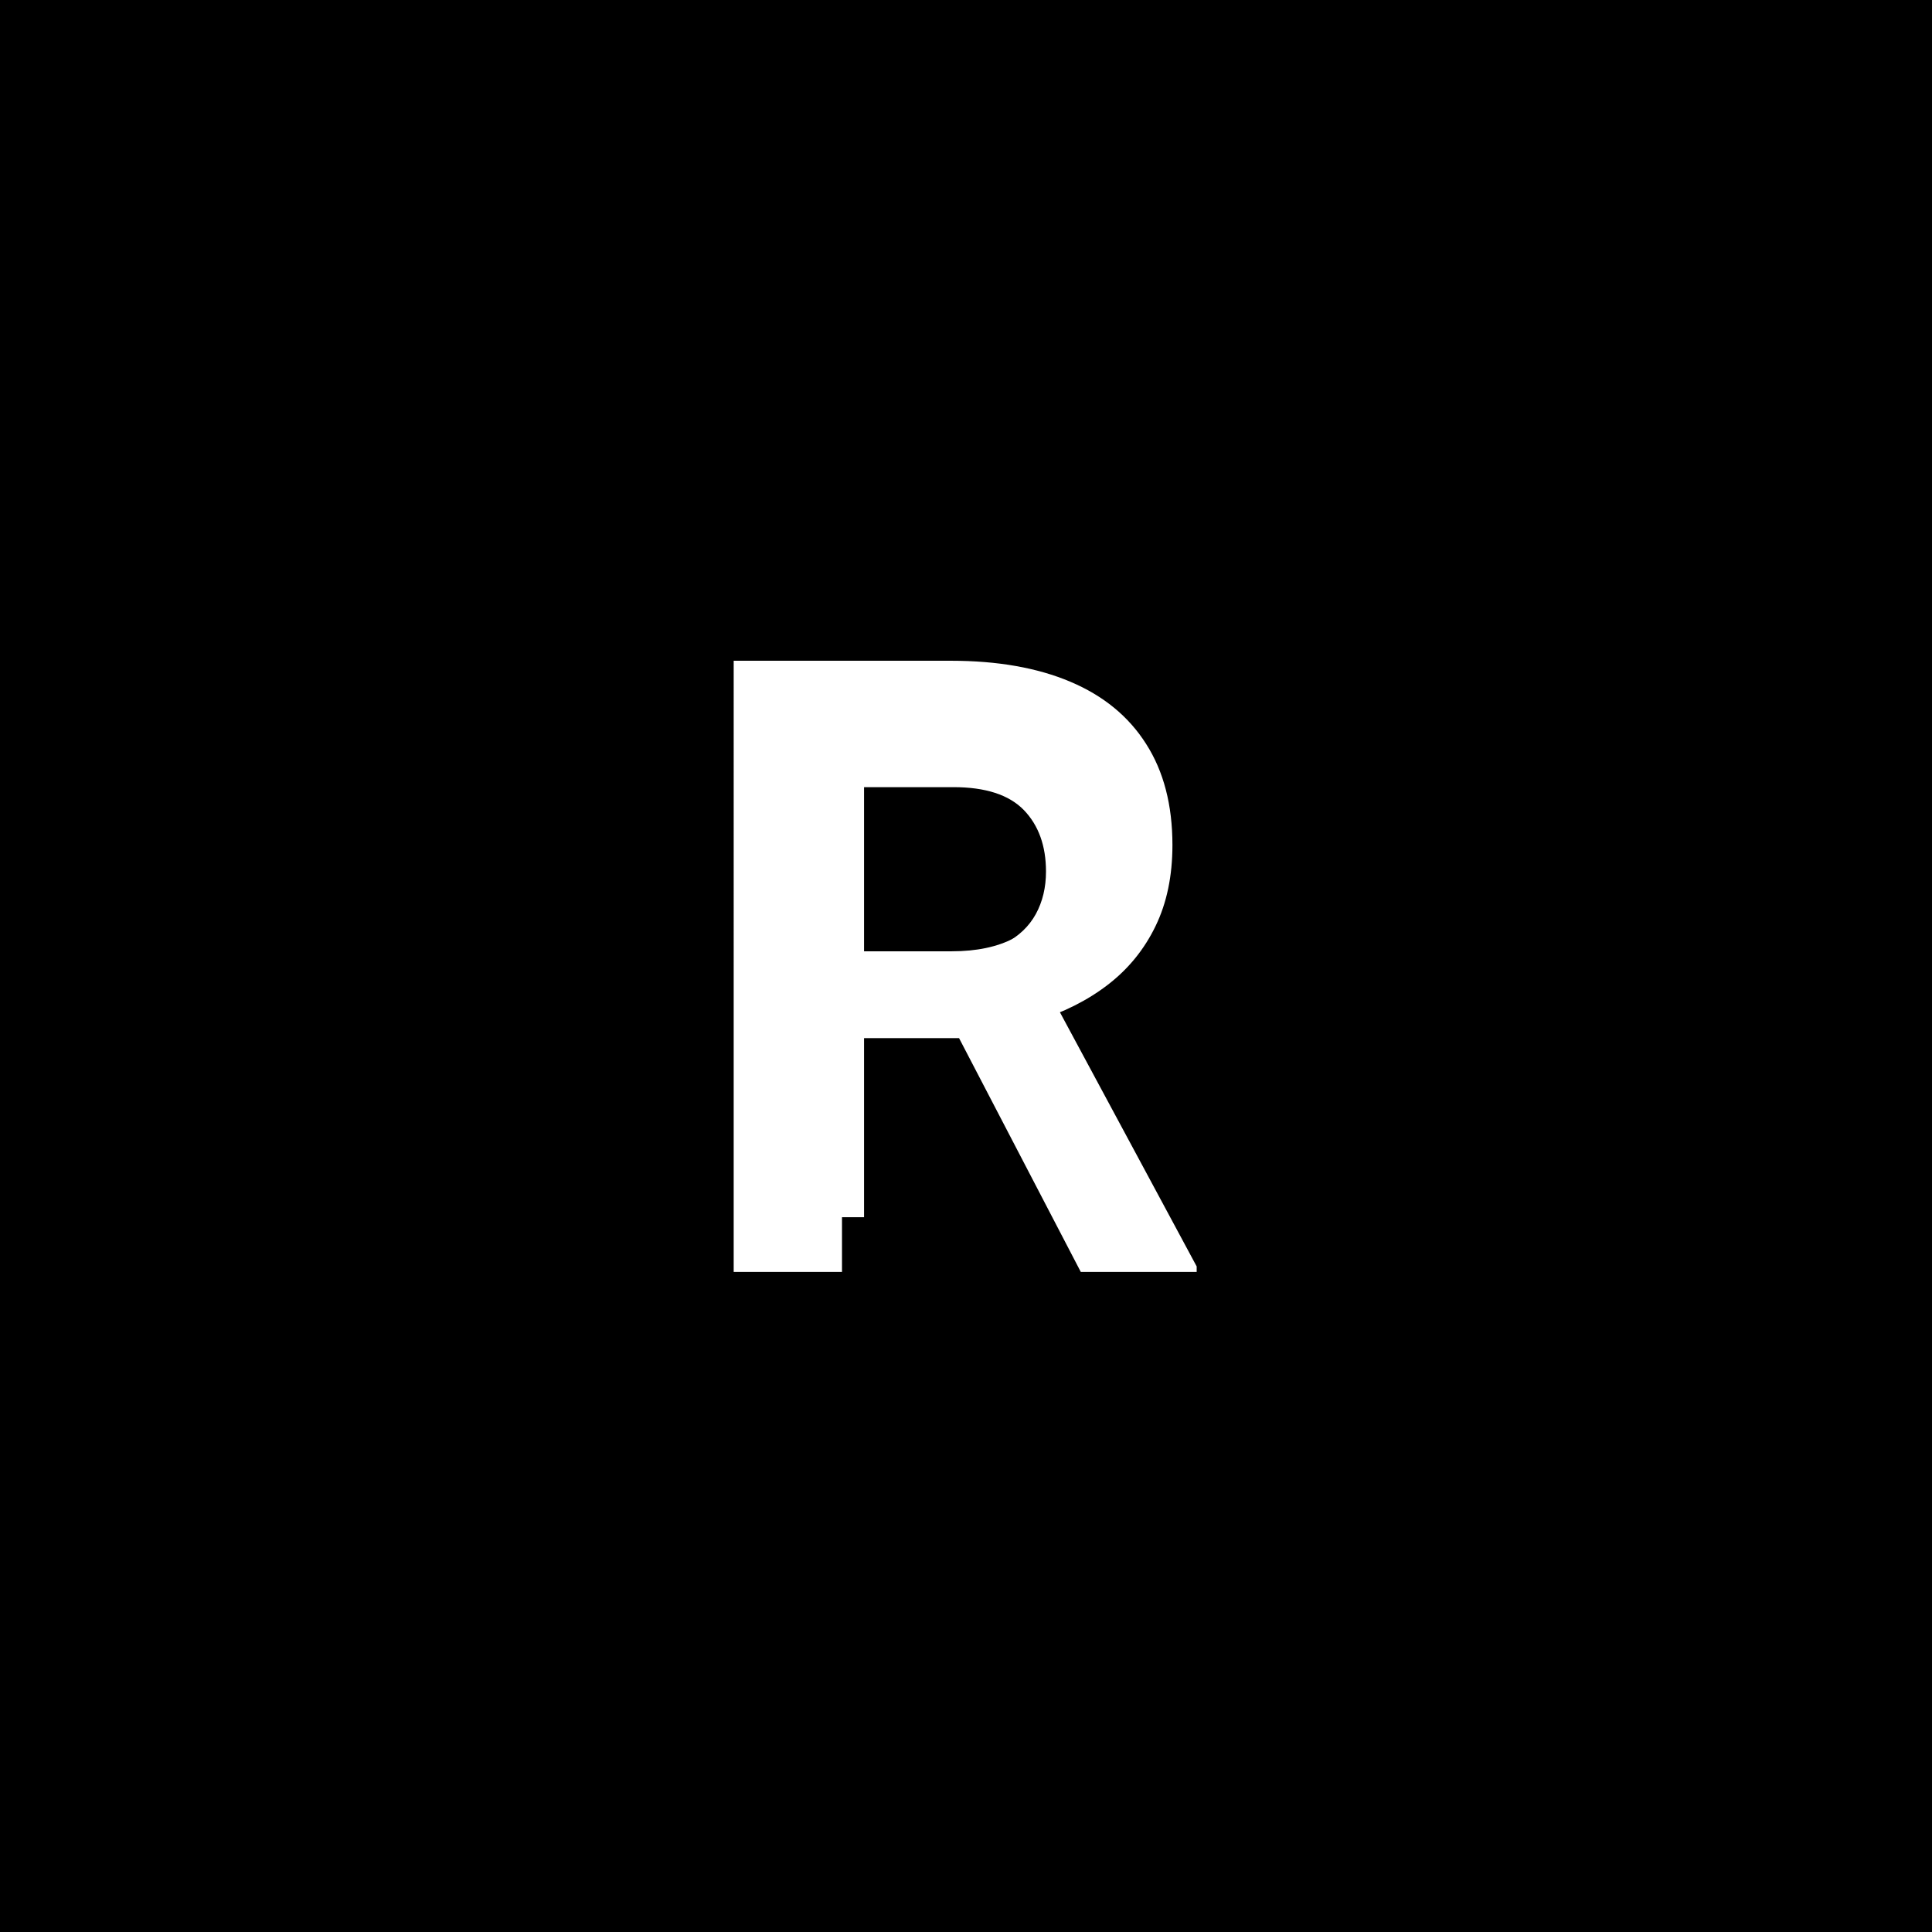 <svg xmlns="http://www.w3.org/2000/svg" version="1.1" xmlns:xlink="http://www.w3.org/1999/xlink" xmlns:svgjs="http://svgjs.dev/svgjs" width="1000" height="1000" viewBox="0 0 1000 1000"><rect width="1000" height="1000" fill="#000000"></rect><g transform="matrix(0.7,0,0,0.7,149.576,282.127)"><svg viewBox="0 0 396 247" data-background-color="#ffffff" preserveAspectRatio="xMidYMid meet" height="623" width="1000" xmlns="http://www.w3.org/2000/svg" xmlns:xlink="http://www.w3.org/1999/xlink"><g id="tight-bounds" transform="matrix(1,0,0,1,0.24,-0.1)"><svg viewBox="0 0 395.52 247.2" height="247.2" width="395.52"><g><svg></svg></g><g><svg viewBox="0 0 395.52 247.2" height="247.2" width="395.52"><mask id="4b57ef58-7722-4bf7-99e2-1eeda2b4cfdd"><rect width="395.52" height="247.2" fill="white"></rect><g transform="matrix(1,0,0,1,129.63,37.08)" id="clone"><svg viewBox="0 0 136.261 173.04" height="173.04" width="136.261"><g><svg viewBox="0 0 136.261 173.04" height="173.04" width="136.261"><g><svg viewBox="0 0 136.261 173.04" height="173.04" width="136.261"><g><svg viewBox="0 0 136.261 173.04" height="173.04" width="136.261"><g id="SvgjsG1076"><svg viewBox="0 0 136.261 173.04" height="173.04" width="136.261" id="SvgjsSvg1075"><g><svg viewBox="0 0 136.261 173.04" height="173.04" width="136.261"><g transform="matrix(1,0,0,1,0,0)"><svg width="136.261" viewBox="0.56 -38.55 32.93 41.55" height="173.04" data-palette-color="#77d4fc"><path d="M3.56-35.55L16.19-35.55Q20.26-35.55 23.14-34.33 26.03-33.11 27.55-30.71 29.08-28.32 29.08-24.83L29.08-24.83Q29.08-22.14 28.1-20.12 27.12-18.09 25.33-16.71 23.54-15.33 21.09-14.58L21.09-14.58 19.19-13.6 7.93-13.6 7.89-18.65 16.24-18.65Q18.41-18.65 19.86-19.41 21.31-20.17 22.03-21.48 22.75-22.8 22.75-24.49L22.75-24.49Q22.75-27.22 21.18-28.85 19.6-30.47 16.19-30.47L16.19-30.47 9.86-30.47 9.86 0 3.56 0 3.56-35.55ZM23.75 0L15.45-15.94 22.07-15.97 30.49-0.32 30.49 0 23.75 0Z" opacity="1" transform="matrix(1,0,0,1,0,0)" fill="black" class="wordmark-text-0" id="SvgjsPath1074" stroke-width="5" stroke="black" stroke-linejoin="round"></path></svg></g></svg></g></svg></g></svg></g><g></g></svg></g></svg></g></svg></g></mask><g mask="url(#4b57ef58-7722-4bf7-99e2-1eeda2b4cfdd)"><g><path xmlns="http://www.w3.org/2000/svg" d="M129.896 34.013h63.656c13.675 0 25.351 2.05 35.028 6.149 9.71 4.099 17.119 10.181 22.227 18.245 5.141 8.03 7.711 17.909 7.711 29.635v0c0 9.038-1.646 16.951-4.939 23.739-3.293 6.821-7.946 12.55-13.961 17.187-6.014 4.637-13.138 8.215-21.37 10.735v0l-9.576 4.939h-56.751l-0.202-25.452h42.085c7.291 0 13.373-1.277 18.245-3.83 4.872-2.554 8.518-6.031 10.936-10.433 2.419-4.435 3.629-9.492 3.629-15.171v0c0-9.173-2.638-16.498-7.913-21.975-5.309-5.443-13.692-8.165-25.149-8.164v0h-31.904v153.57h-31.752zM231.654 213.187l-41.832-80.339 33.365-0.151 42.437 78.877v1.613z" fill="#ffffff" fill-rule="nonzero" stroke="none" stroke-width="1" stroke-linecap="butt" stroke-linejoin="miter" stroke-miterlimit="10" stroke-dasharray="" stroke-dashoffset="0" font-family="none" font-weight="none" font-size="none" text-anchor="none" style="mix-blend-mode: normal" data-fill-palette-color="tertiary"></path></g></g><g transform="matrix(1,0,0,1,129.63,37.08)"><svg viewBox="0 0 136.261 173.04" height="173.04" width="136.261"><g><svg viewBox="0 0 136.261 173.04" height="173.04" width="136.261"><g><svg viewBox="0 0 136.261 173.04" height="173.04" width="136.261"><g><svg viewBox="0 0 136.261 173.04" height="173.04" width="136.261"><g id="textblocktransform"><svg viewBox="0 0 136.261 173.04" height="173.04" width="136.261" id="textblock"><g><svg viewBox="0 0 136.261 173.04" height="173.04" width="136.261"><g transform="matrix(1,0,0,1,0,0)"><svg width="136.261" viewBox="0.56 -38.55 32.93 41.55" height="173.04" data-palette-color="#77d4fc"><path d="M3.56-35.55L16.19-35.55Q20.26-35.55 23.14-34.33 26.03-33.11 27.55-30.71 29.08-28.32 29.08-24.83L29.08-24.83Q29.08-22.14 28.1-20.12 27.12-18.09 25.33-16.71 23.54-15.33 21.09-14.58L21.09-14.58 19.19-13.6 7.93-13.6 7.89-18.65 16.24-18.65Q18.41-18.65 19.86-19.41 21.31-20.17 22.03-21.48 22.75-22.8 22.75-24.49L22.75-24.49Q22.75-27.22 21.18-28.85 19.6-30.47 16.19-30.47L16.19-30.47 9.86-30.47 9.86 0 3.56 0 3.56-35.55ZM23.75 0L15.45-15.94 22.07-15.97 30.49-0.32 30.49 0 23.75 0Z" opacity="1" transform="matrix(1,0,0,1,0,0)" fill="#ffffff" class="wordmark-text-0" data-fill-palette-color="primary" id="text-0"></path></svg></g></svg></g></svg></g></svg></g><g></g></svg></g></svg></g></svg></g></svg></g><defs></defs></svg><rect width="395.52" height="247.2" fill="none" stroke="none" visibility="hidden"></rect></g></svg></g></svg>
